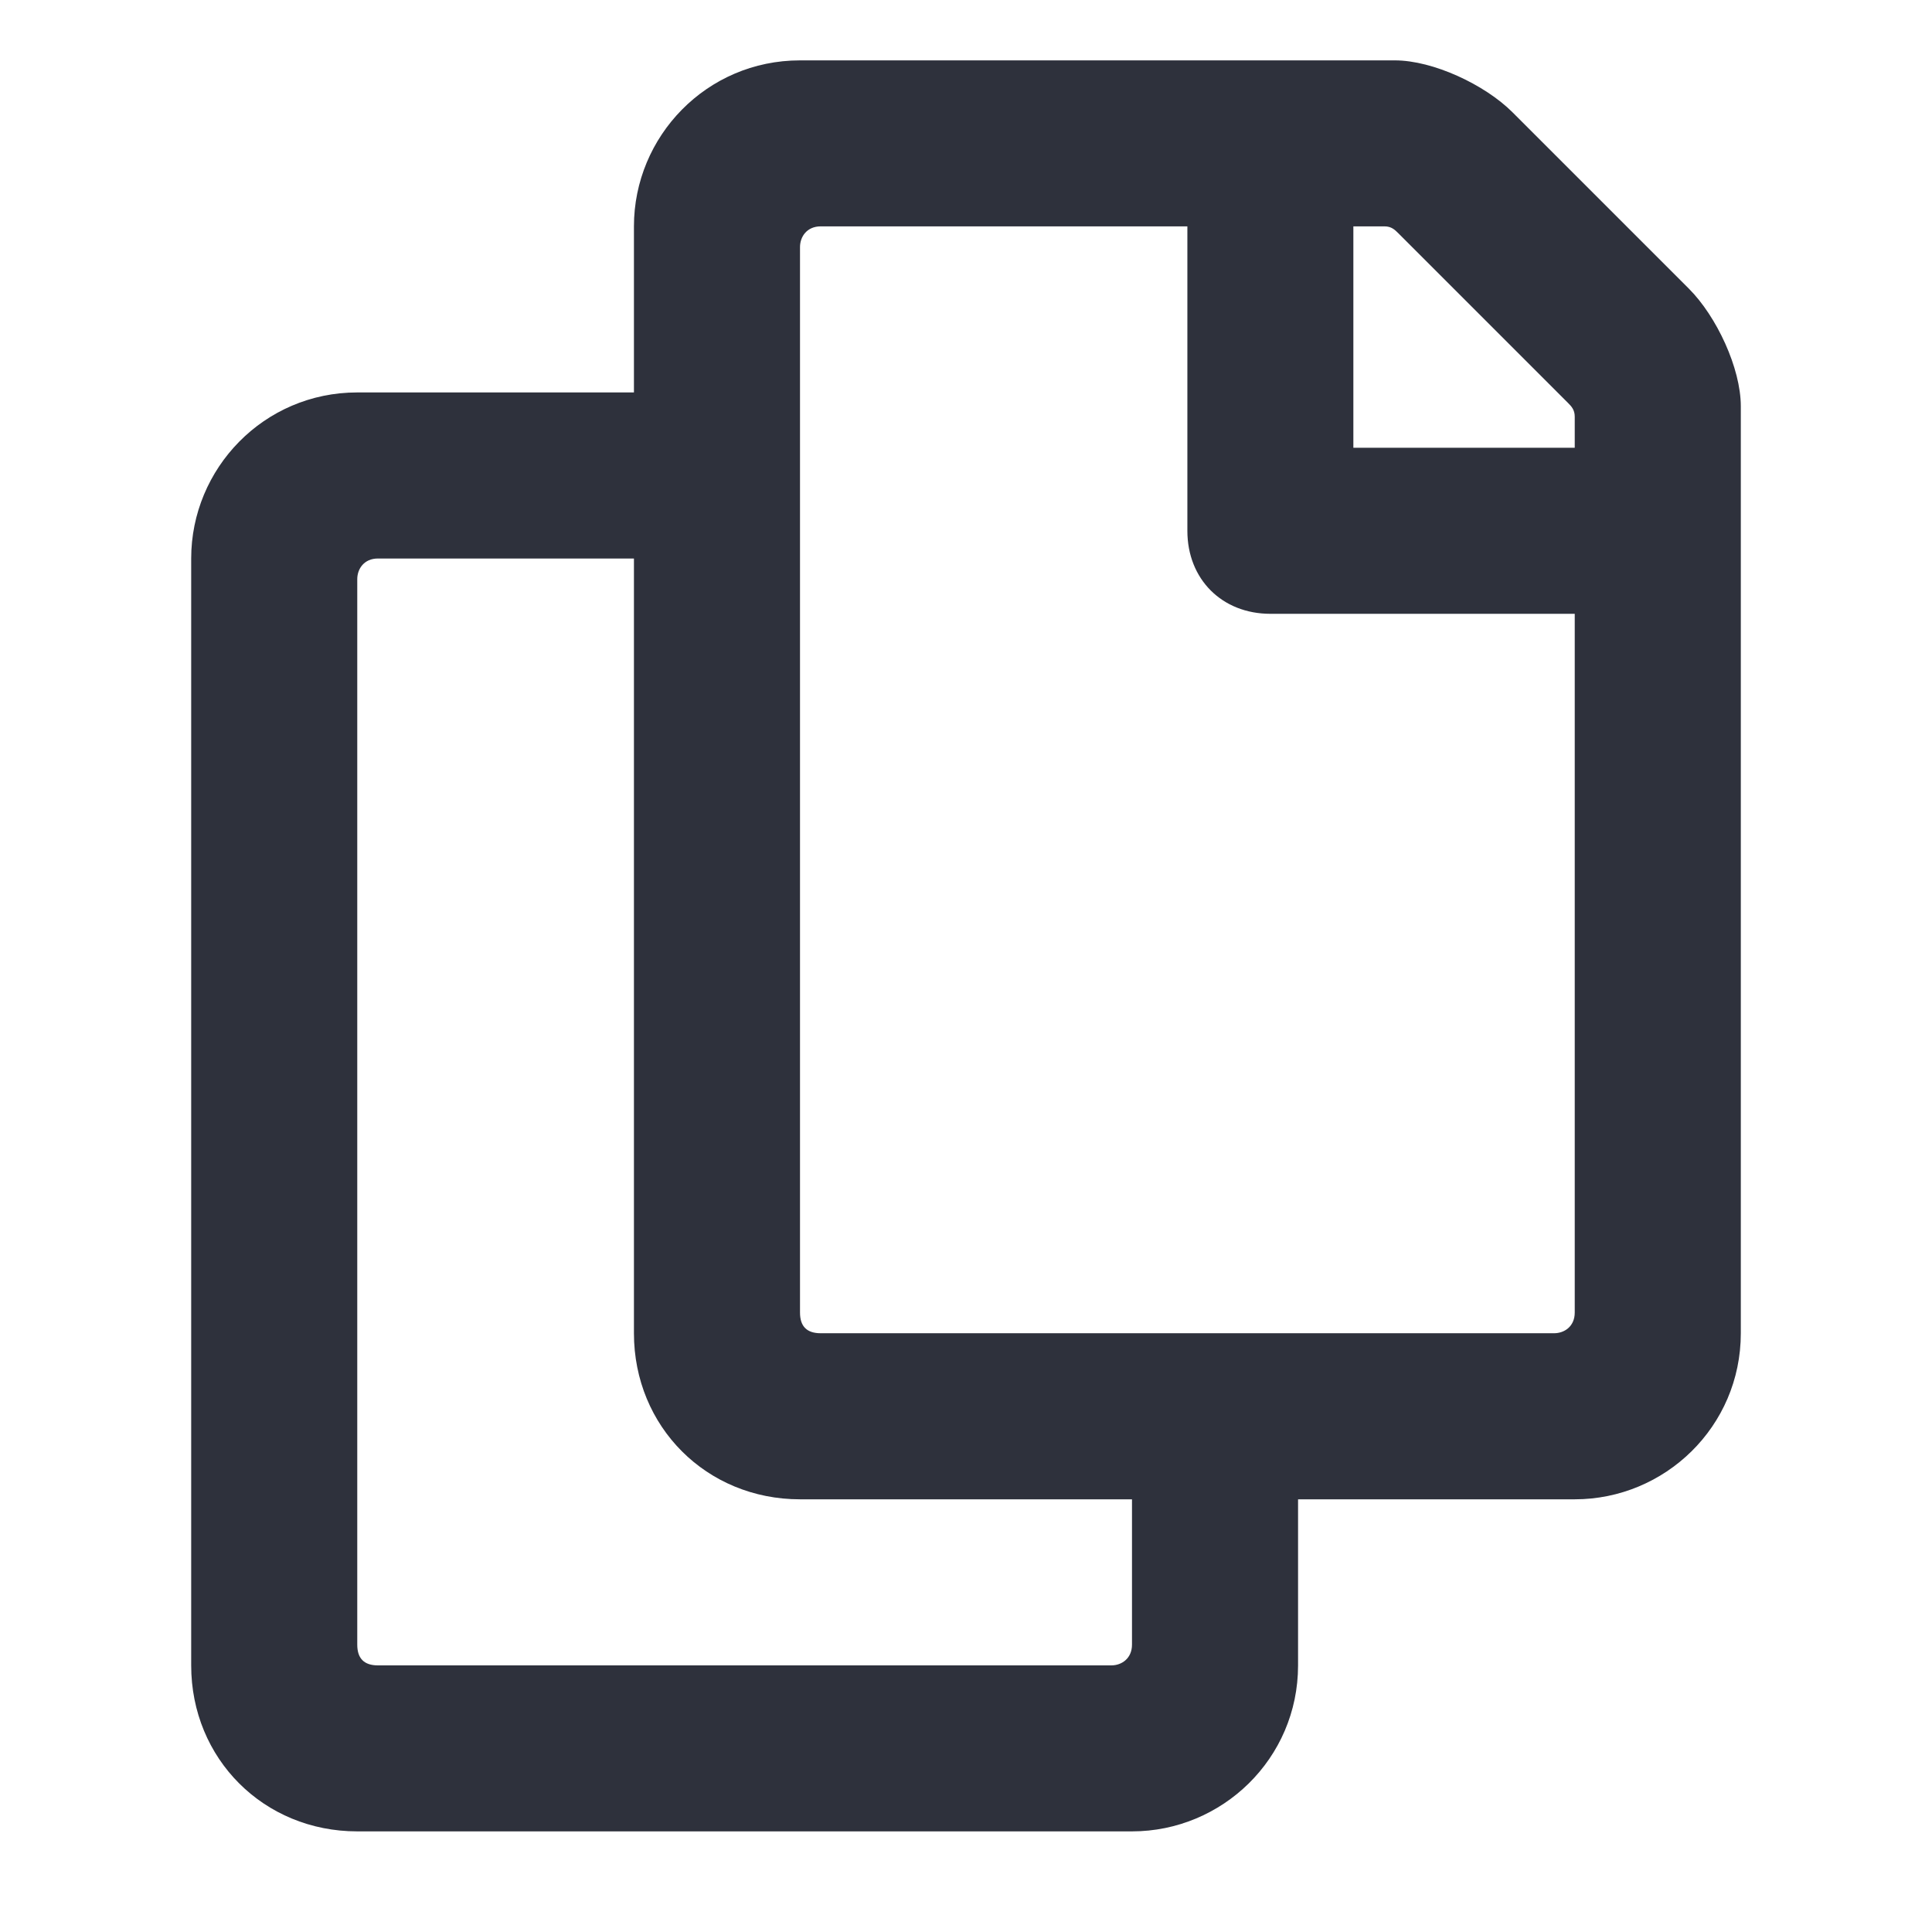 <svg width="24" height="24" viewBox="0 0 24 24" fill="none" xmlns="http://www.w3.org/2000/svg">
<path d="M20.98 3.586L18.789 1.395C18.445 1.051 17.801 0.75 17.328 0.75H9.938C8.777 0.75 7.875 1.695 7.875 2.812V4.875H4.438C3.277 4.875 2.375 5.82 2.375 6.938V20.688C2.375 21.848 3.277 22.75 4.438 22.75H14.062C15.18 22.75 16.125 21.848 16.125 20.688V18.625H19.562C20.68 18.625 21.625 17.723 21.625 16.562V5.047C21.625 4.574 21.324 3.93 20.98 3.586ZM13.805 20.688H4.695C4.523 20.688 4.438 20.602 4.438 20.43V7.195C4.438 7.066 4.523 6.938 4.695 6.938H7.875V16.562C7.875 17.723 8.777 18.625 9.938 18.625H14.062V20.43C14.062 20.602 13.934 20.688 13.805 20.688ZM19.305 16.562H10.195C10.023 16.562 9.938 16.477 9.938 16.305V3.07C9.938 2.941 10.023 2.812 10.195 2.812H14.75V6.594C14.75 7.195 15.18 7.625 15.781 7.625H19.562V16.305C19.562 16.477 19.434 16.562 19.305 16.562ZM19.562 5.562H16.812V2.812H17.199C17.285 2.812 17.328 2.855 17.371 2.898L19.477 5.004C19.52 5.047 19.562 5.09 19.562 5.176V5.562Z" fill="#2E313C"/>
</svg>
